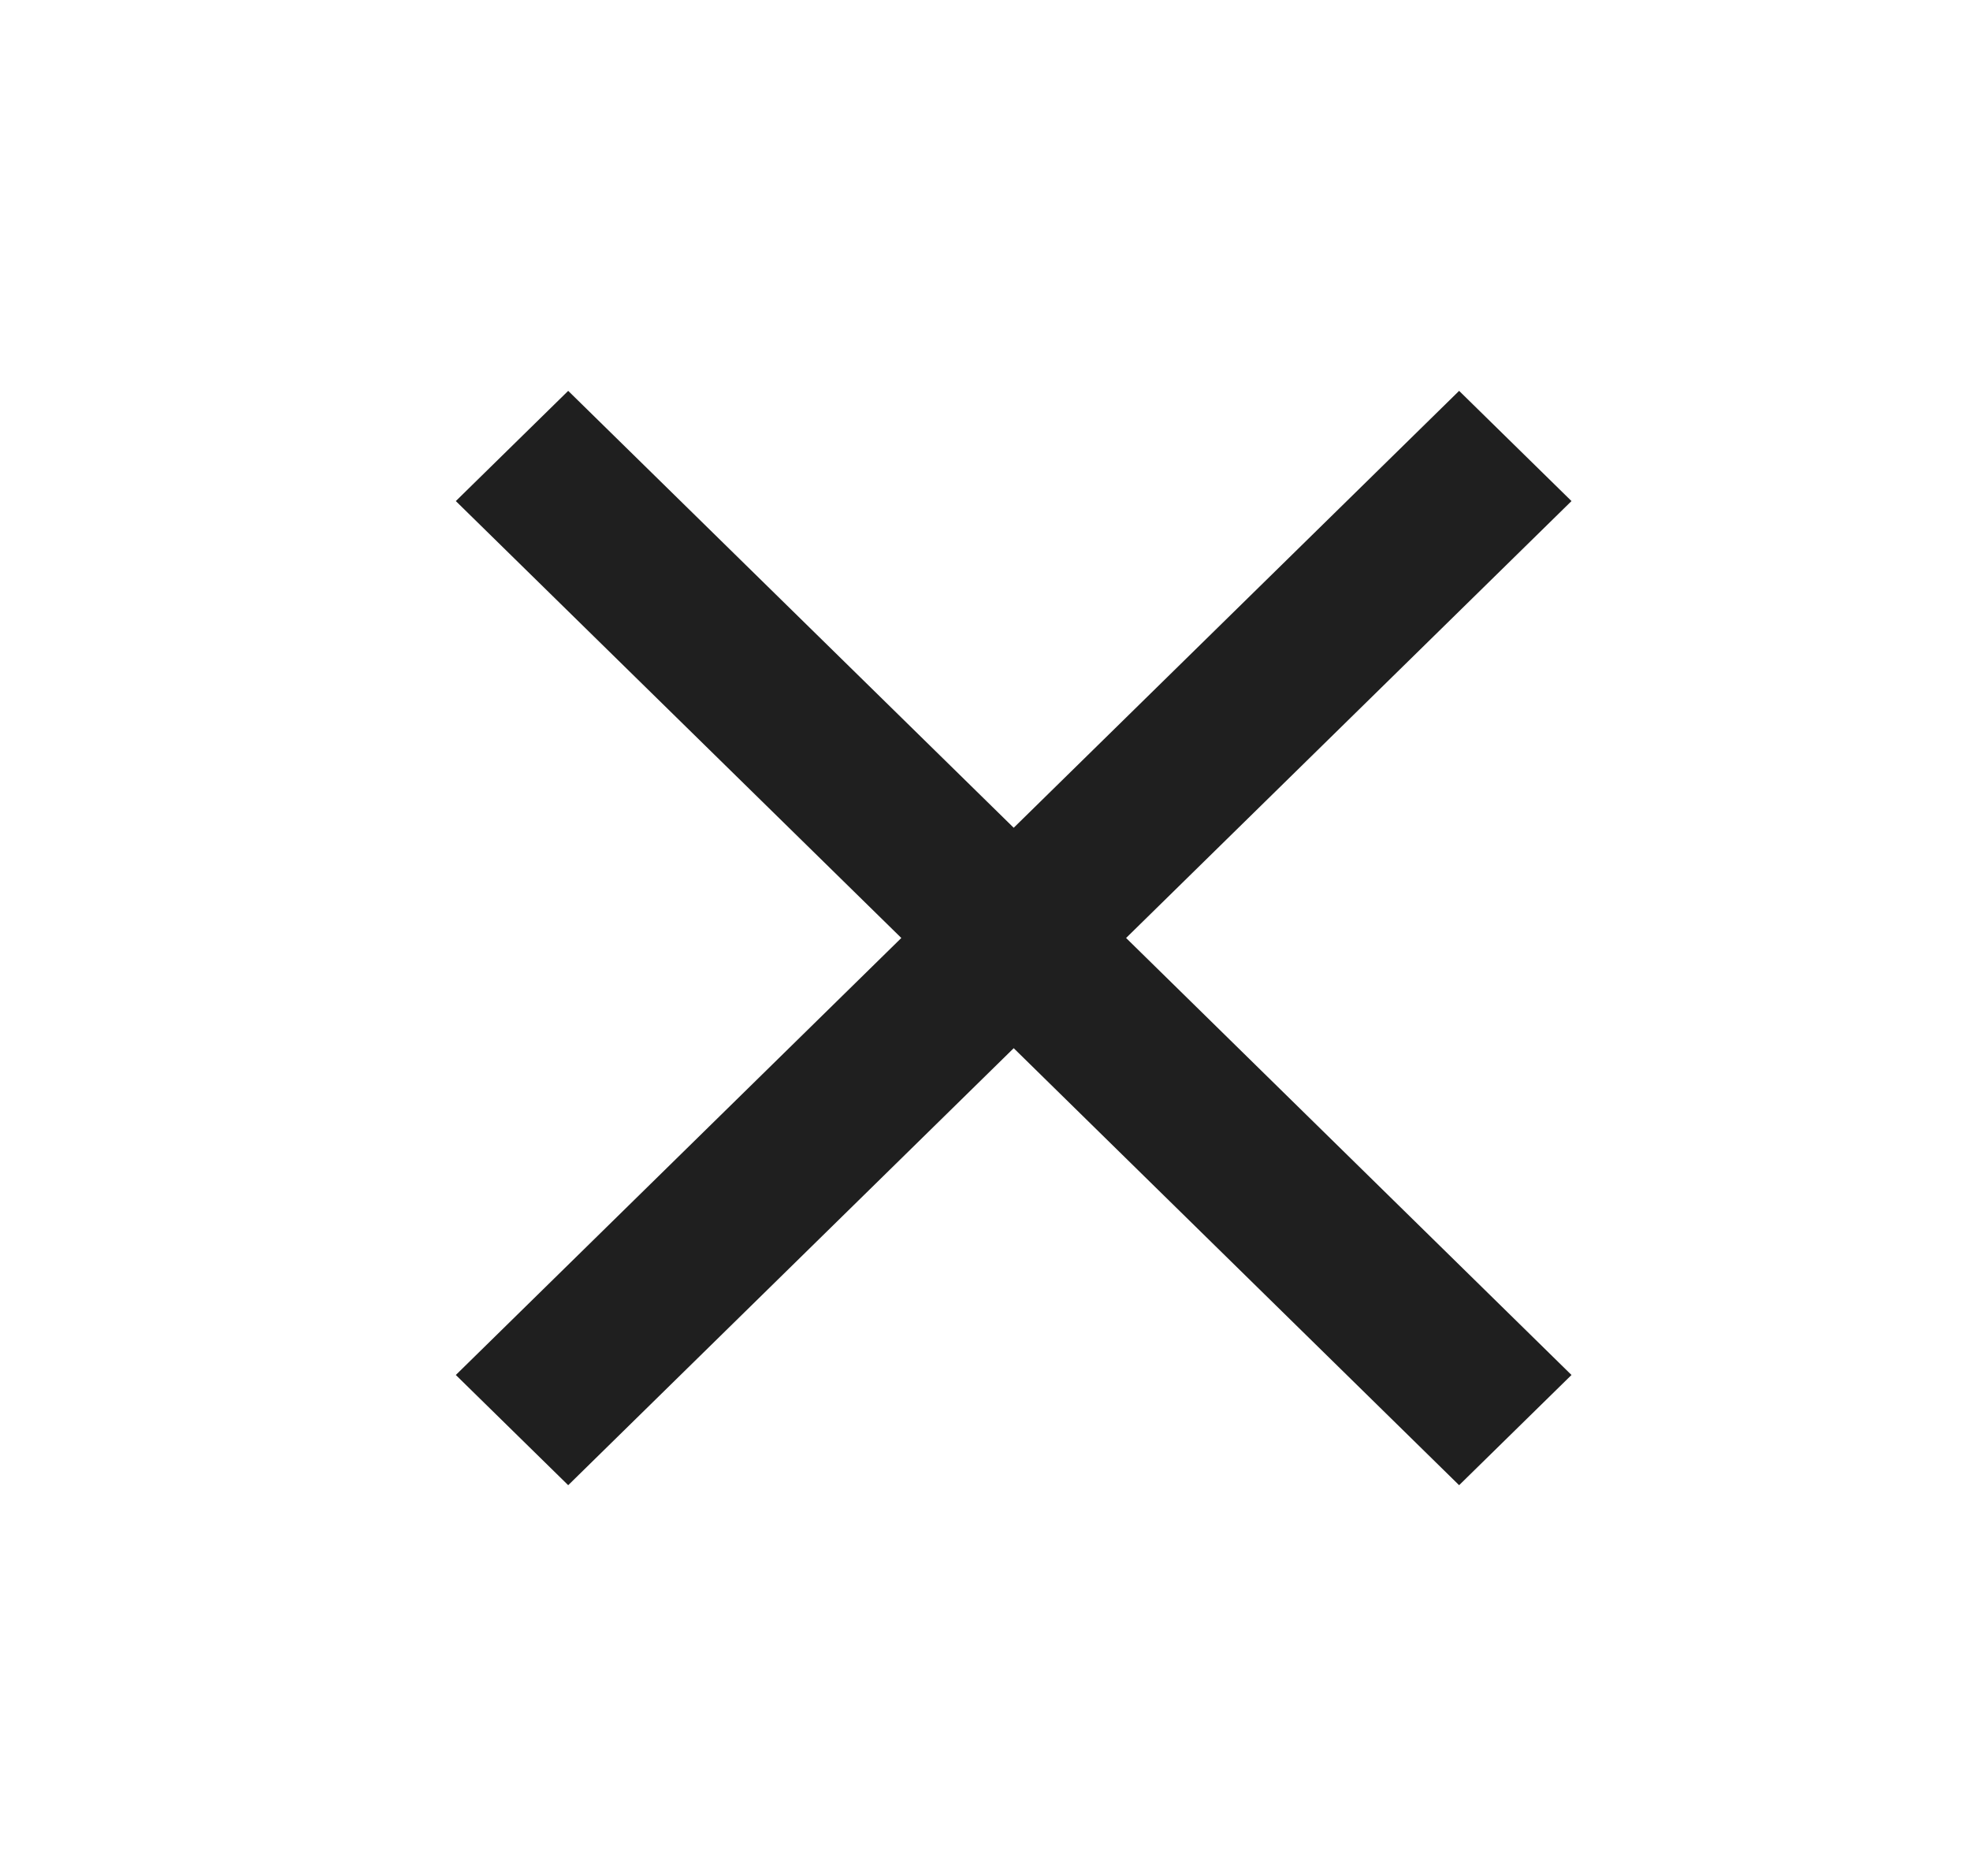 <svg xmlns="http://www.w3.org/2000/svg" width="21" height="20" viewBox="0 0 21 20" fill="none">
  <path d="M16.752 5.342L15.554 4.167L10.806 8.825L6.057 4.167L4.859 5.342L9.608 10L4.859 14.659L6.057 15.834L10.806 11.175L15.554 15.834L16.752 14.659L12.004 10L16.752 5.342Z" fill="#1F1F1F"/>
</svg>